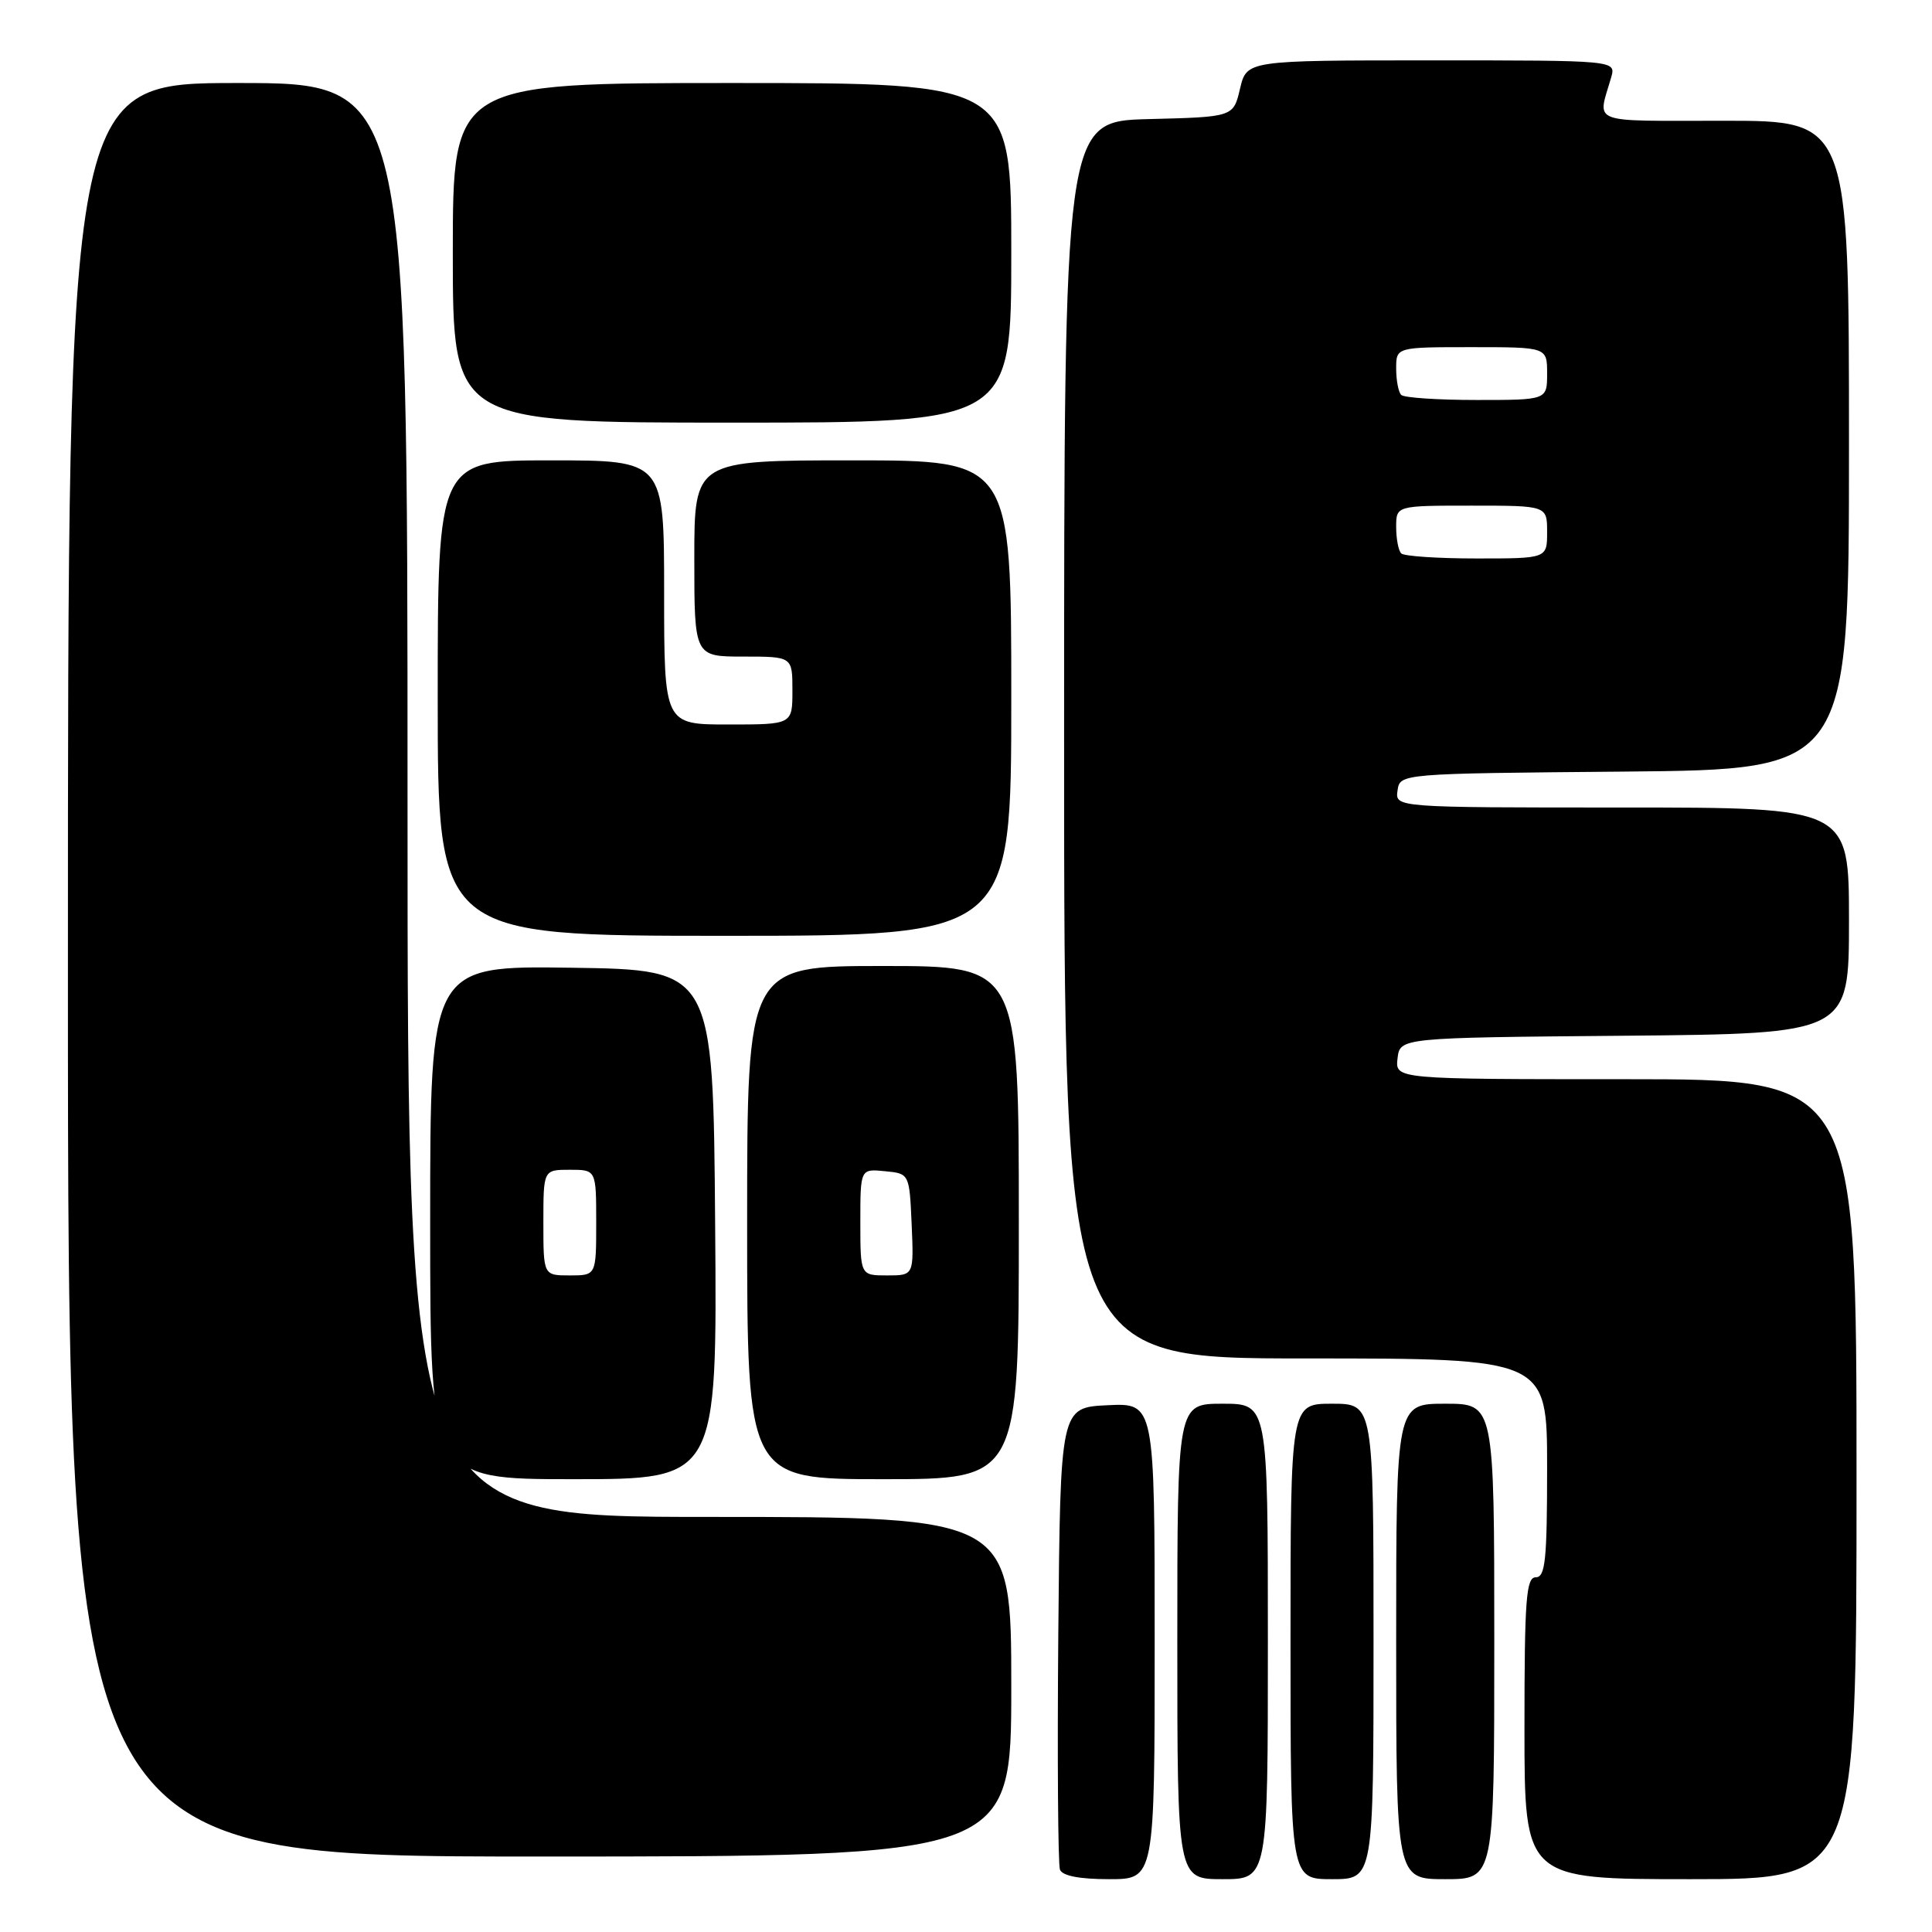 <?xml version="1.0" encoding="UTF-8" standalone="no"?>
<!DOCTYPE svg PUBLIC "-//W3C//DTD SVG 1.1//EN" "http://www.w3.org/Graphics/SVG/1.1/DTD/svg11.dtd" >
<svg xmlns="http://www.w3.org/2000/svg" xmlns:xlink="http://www.w3.org/1999/xlink" version="1.1" viewBox="0 0 256 256">
 <g >
 <path fill="currentColor"
d=" M 153.00 217.45 C 153.00 185.90 153.00 185.90 146.75 186.20 C 140.50 186.50 140.50 186.50 140.23 216.49 C 140.09 232.98 140.19 247.05 140.45 247.74 C 140.77 248.56 143.04 249.00 146.97 249.00 C 153.00 249.00 153.00 249.00 153.00 217.45 Z  M 168.00 217.50 C 168.00 186.00 168.00 186.00 162.00 186.00 C 156.00 186.00 156.00 186.00 156.00 217.50 C 156.00 249.00 156.00 249.00 162.00 249.00 C 168.00 249.00 168.00 249.00 168.00 217.50 Z  M 182.00 217.50 C 182.00 186.00 182.00 186.00 176.50 186.00 C 171.00 186.00 171.00 186.00 171.00 217.50 C 171.00 249.00 171.00 249.00 176.50 249.00 C 182.00 249.00 182.00 249.00 182.00 217.50 Z  M 198.00 217.50 C 198.00 186.00 198.00 186.00 191.50 186.00 C 185.00 186.00 185.00 186.00 185.00 217.50 C 185.00 249.00 185.00 249.00 191.50 249.00 C 198.00 249.00 198.00 249.00 198.00 217.50 Z  M 246.00 196.00 C 246.00 143.00 246.00 143.00 215.43 143.00 C 184.87 143.00 184.87 143.00 185.18 140.25 C 185.50 137.50 185.50 137.50 215.25 137.24 C 245.00 136.97 245.00 136.97 245.00 121.99 C 245.00 107.00 245.00 107.00 214.93 107.00 C 184.86 107.00 184.86 107.00 185.18 104.75 C 185.50 102.50 185.50 102.50 215.25 102.24 C 245.00 101.97 245.00 101.97 245.00 58.99 C 245.00 16.00 245.00 16.00 228.43 16.00 C 210.27 16.00 211.68 16.54 213.49 10.25 C 214.13 8.00 214.13 8.00 189.67 8.00 C 165.20 8.00 165.20 8.00 164.31 11.75 C 163.43 15.50 163.43 15.50 152.21 15.78 C 141.00 16.07 141.00 16.07 141.00 98.03 C 141.00 180.00 141.00 180.00 173.00 180.00 C 205.00 180.00 205.00 180.00 205.00 194.50 C 205.00 206.72 204.76 209.00 203.50 209.00 C 202.22 209.00 202.00 211.89 202.00 229.00 C 202.00 249.00 202.00 249.00 224.00 249.00 C 246.00 249.00 246.00 249.00 246.00 196.00 Z  M 134.00 223.50 C 134.00 201.00 134.00 201.00 94.00 201.00 C 54.00 201.00 54.00 201.00 54.00 106.00 C 54.00 11.00 54.00 11.00 31.50 11.00 C 9.00 11.00 9.00 11.00 9.00 128.50 C 9.00 246.00 9.00 246.00 71.50 246.00 C 134.00 246.00 134.00 246.00 134.00 223.50 Z  M 94.76 162.25 C 94.50 128.50 94.50 128.50 75.75 128.23 C 57.00 127.96 57.00 127.96 57.00 161.98 C 57.00 196.00 57.00 196.00 76.01 196.00 C 95.03 196.00 95.03 196.00 94.76 162.25 Z  M 135.00 162.00 C 135.00 128.00 135.00 128.00 117.00 128.00 C 99.00 128.00 99.00 128.00 99.00 162.00 C 99.00 196.00 99.00 196.00 117.00 196.00 C 135.00 196.00 135.00 196.00 135.00 162.00 Z  M 134.00 92.50 C 134.00 61.00 134.00 61.00 113.00 61.00 C 92.00 61.00 92.00 61.00 92.00 74.00 C 92.00 87.00 92.00 87.00 98.50 87.00 C 105.00 87.00 105.00 87.00 105.00 91.50 C 105.00 96.00 105.00 96.00 96.50 96.00 C 88.00 96.00 88.00 96.00 88.00 78.50 C 88.00 61.00 88.00 61.00 73.00 61.00 C 58.00 61.00 58.00 61.00 58.00 92.50 C 58.00 124.00 58.00 124.00 96.00 124.00 C 134.00 124.00 134.00 124.00 134.00 92.50 Z  M 134.00 33.50 C 134.00 11.00 134.00 11.00 97.00 11.00 C 60.00 11.00 60.00 11.00 60.00 33.50 C 60.00 56.00 60.00 56.00 97.00 56.00 C 134.00 56.00 134.00 56.00 134.00 33.50 Z  M 185.67 73.33 C 185.30 72.97 185.00 71.39 185.00 69.83 C 185.00 67.00 185.00 67.00 195.00 67.00 C 205.00 67.00 205.00 67.00 205.00 70.50 C 205.00 74.00 205.00 74.00 195.67 74.00 C 190.53 74.00 186.03 73.70 185.67 73.33 Z  M 185.67 52.33 C 185.30 51.97 185.00 50.39 185.00 48.83 C 185.00 46.00 185.00 46.00 195.00 46.00 C 205.00 46.00 205.00 46.00 205.00 49.50 C 205.00 53.00 205.00 53.00 195.67 53.00 C 190.53 53.00 186.03 52.70 185.67 52.33 Z  M 72.00 162.00 C 72.00 155.00 72.00 155.00 75.50 155.00 C 79.00 155.00 79.00 155.00 79.00 162.00 C 79.00 169.00 79.00 169.00 75.50 169.00 C 72.00 169.00 72.00 169.00 72.00 162.00 Z  M 114.00 161.94 C 114.00 154.87 114.00 154.87 117.25 155.19 C 120.50 155.50 120.50 155.50 120.80 162.25 C 121.09 169.00 121.09 169.00 117.55 169.00 C 114.00 169.00 114.00 169.00 114.00 161.94 Z "/>
</g>
</svg>